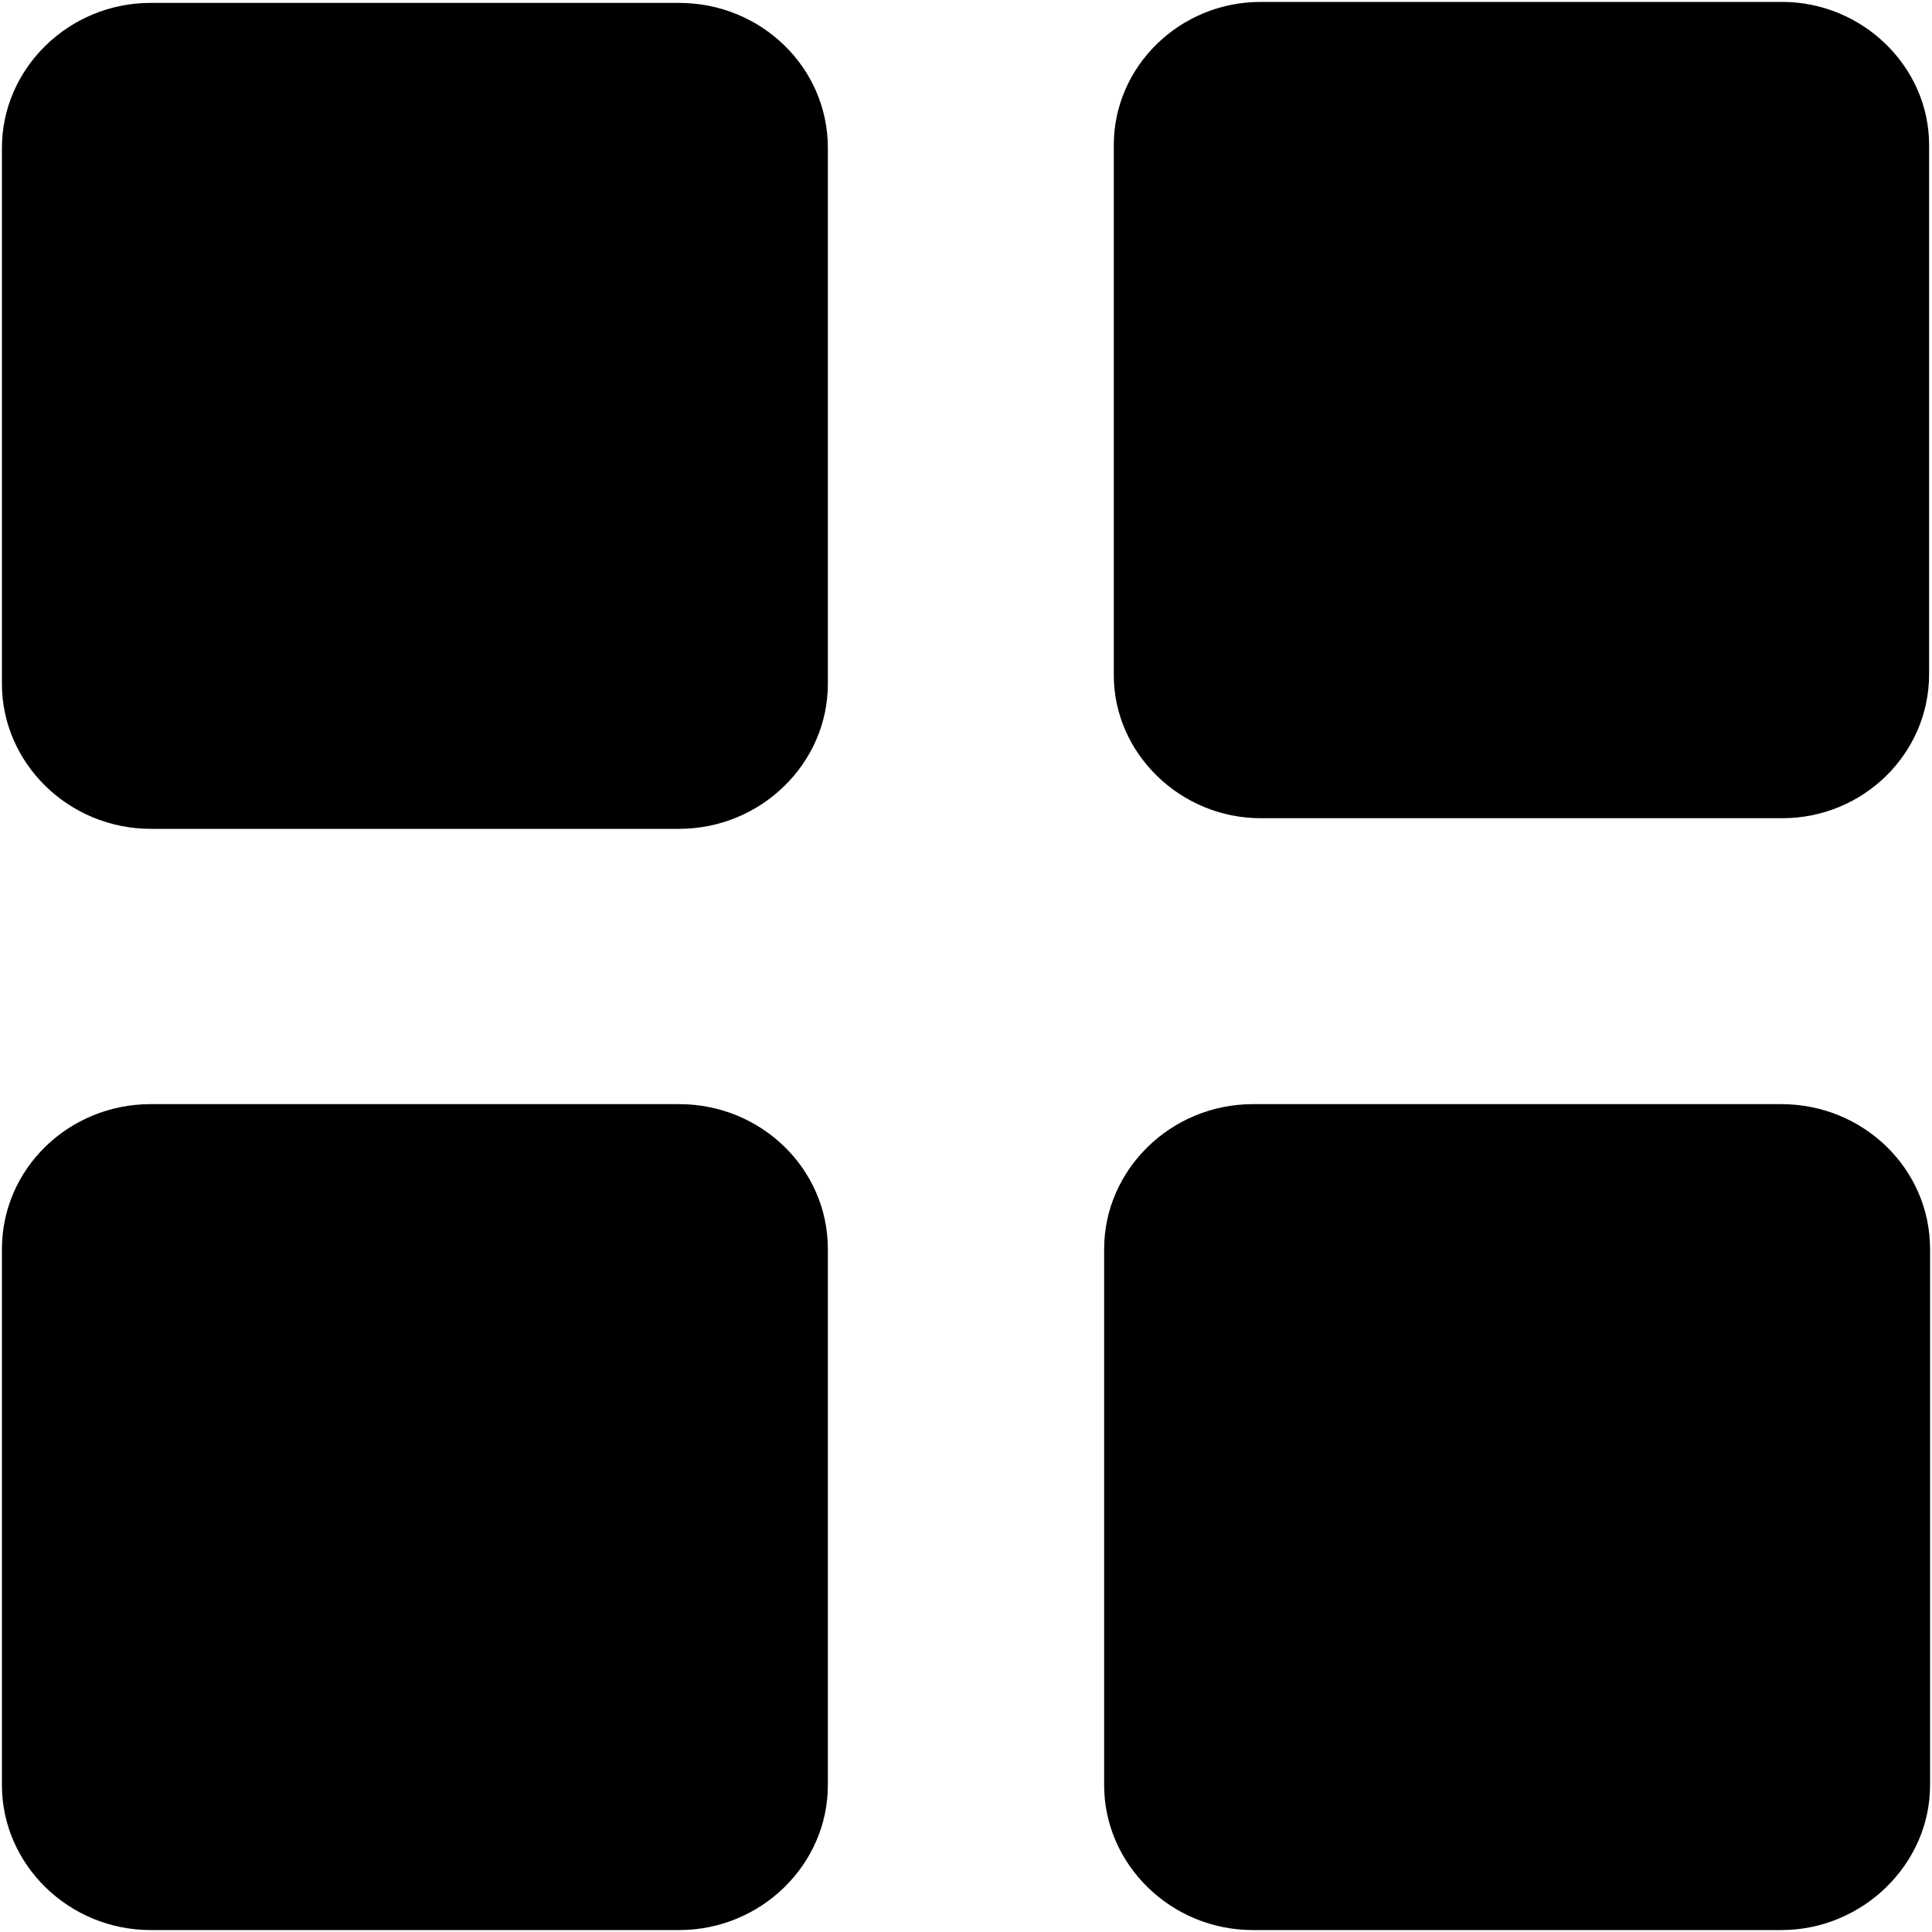 <?xml version="1.0" standalone="no"?><!DOCTYPE svg PUBLIC "-//W3C//DTD SVG 1.1//EN" "http://www.w3.org/Graphics/SVG/1.1/DTD/svg11.dtd"><svg t="1623741457638" class="icon" viewBox="0 0 1024 1024" version="1.1" xmlns="http://www.w3.org/2000/svg" p-id="14242" xmlns:xlink="http://www.w3.org/1999/xlink" width="24" height="24"><defs><style type="text/css"></style></defs><path d="M359.936 585.216h-280.064c-43.52 0-78.848 34.304-78.848 76.8v284.16c0 41.984 35.328 76.8 78.848 76.8h280.064c43.52 0 78.848-34.816 78.848-76.8v-284.16c0-42.496-35.328-76.8-78.848-76.8zM359.936 1.536h-280.064c-43.52 0-78.848 34.816-78.848 76.8v284.16c0 41.984 35.328 76.8 78.848 76.8h280.064c43.52 0 78.848-34.816 78.848-76.8v-284.16c0-42.496-35.328-76.8-78.848-76.8zM944.128 585.216h-280.064c-43.52 0-78.848 34.816-78.848 76.8v284.16c0 41.984 35.328 76.8 78.848 76.8h280.064c43.008 0 78.848-34.816 78.848-76.8v-284.16c0-42.496-35.328-76.8-78.848-76.8zM668.16 433.664h276.48c43.008 0 77.824-34.304 77.824-76.288V76.8c0-41.472-35.328-75.776-77.824-75.776h-276.48c-43.008 0-77.824 34.304-77.824 75.776v281.088c0 41.472 35.328 75.776 77.824 75.776z" p-id="14243"></path></svg>